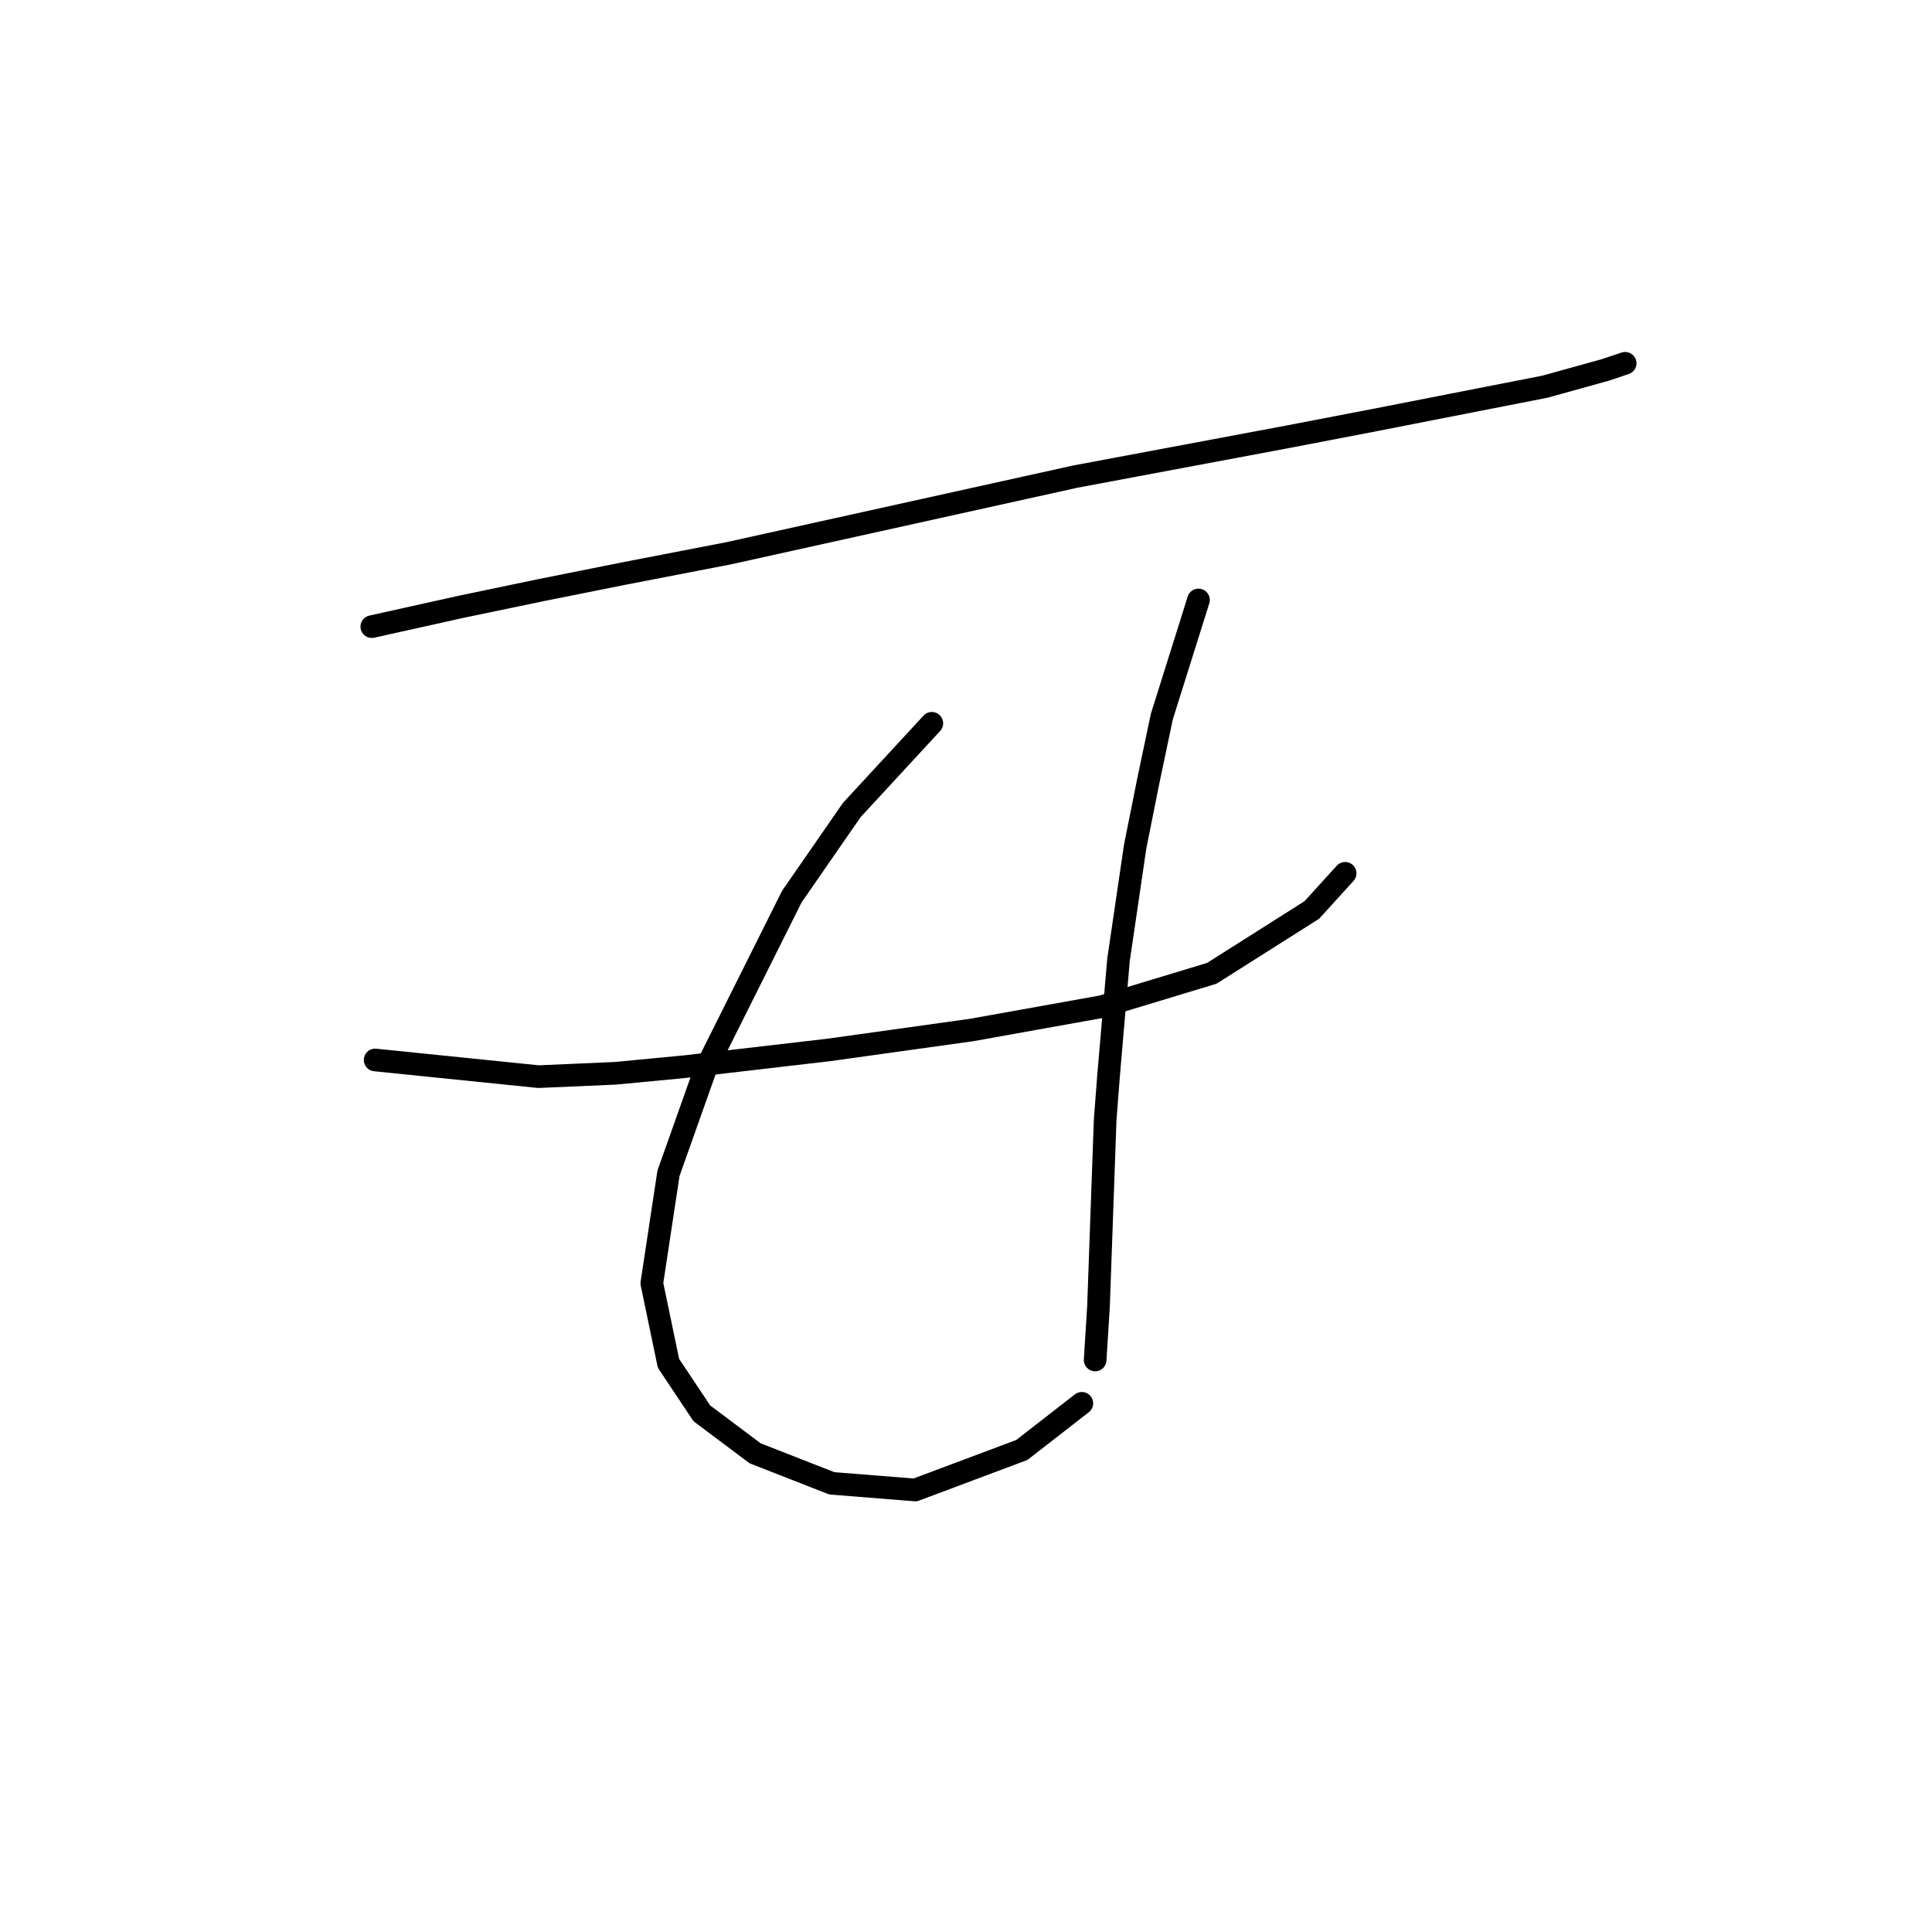<?xml version="1.0" standalone="no"?>
    <svg width="256" height="256" xmlns="http://www.w3.org/2000/svg" version="1.1">
    <polyline stroke="black" stroke-width="3" stroke-linecap="round" fill="transparent" stroke-linejoin="round" points="49.267 83.033 61.193 80.383 71.793 78.174 82.835 75.966 96.528 73.316 142.463 63.157 170.731 57.857 182.215 55.648 204.742 51.231 212.692 49.023 215.342 48.139 215.342 48.139 " />
        <polyline stroke="black" stroke-width="3" stroke-linecap="round" fill="transparent" stroke-linejoin="round" points="49.709 140.452 71.351 142.661 81.51 142.219 90.786 141.336 109.778 139.127 128.771 136.477 145.997 133.385 160.573 128.968 173.823 120.576 178.24 115.718 178.24 115.718 " />
        <polyline stroke="black" stroke-width="3" stroke-linecap="round" fill="transparent" stroke-linejoin="round" points="123.471 95.842 112.87 107.326 108.895 113.068 104.92 118.81 93.436 141.777 88.577 155.47 86.369 170.046 88.577 180.646 92.994 187.271 100.061 192.572 110.22 196.547 121.262 197.43 135.396 192.13 143.347 185.946 143.347 185.946 " />
        <polyline stroke="black" stroke-width="3" stroke-linecap="round" fill="transparent" stroke-linejoin="round" points="158.806 79.499 153.947 94.958 152.181 103.351 150.414 112.184 148.205 127.202 146.88 142.661 146.439 148.403 145.555 173.137 145.113 180.204 145.113 180.204 " />
        </svg>